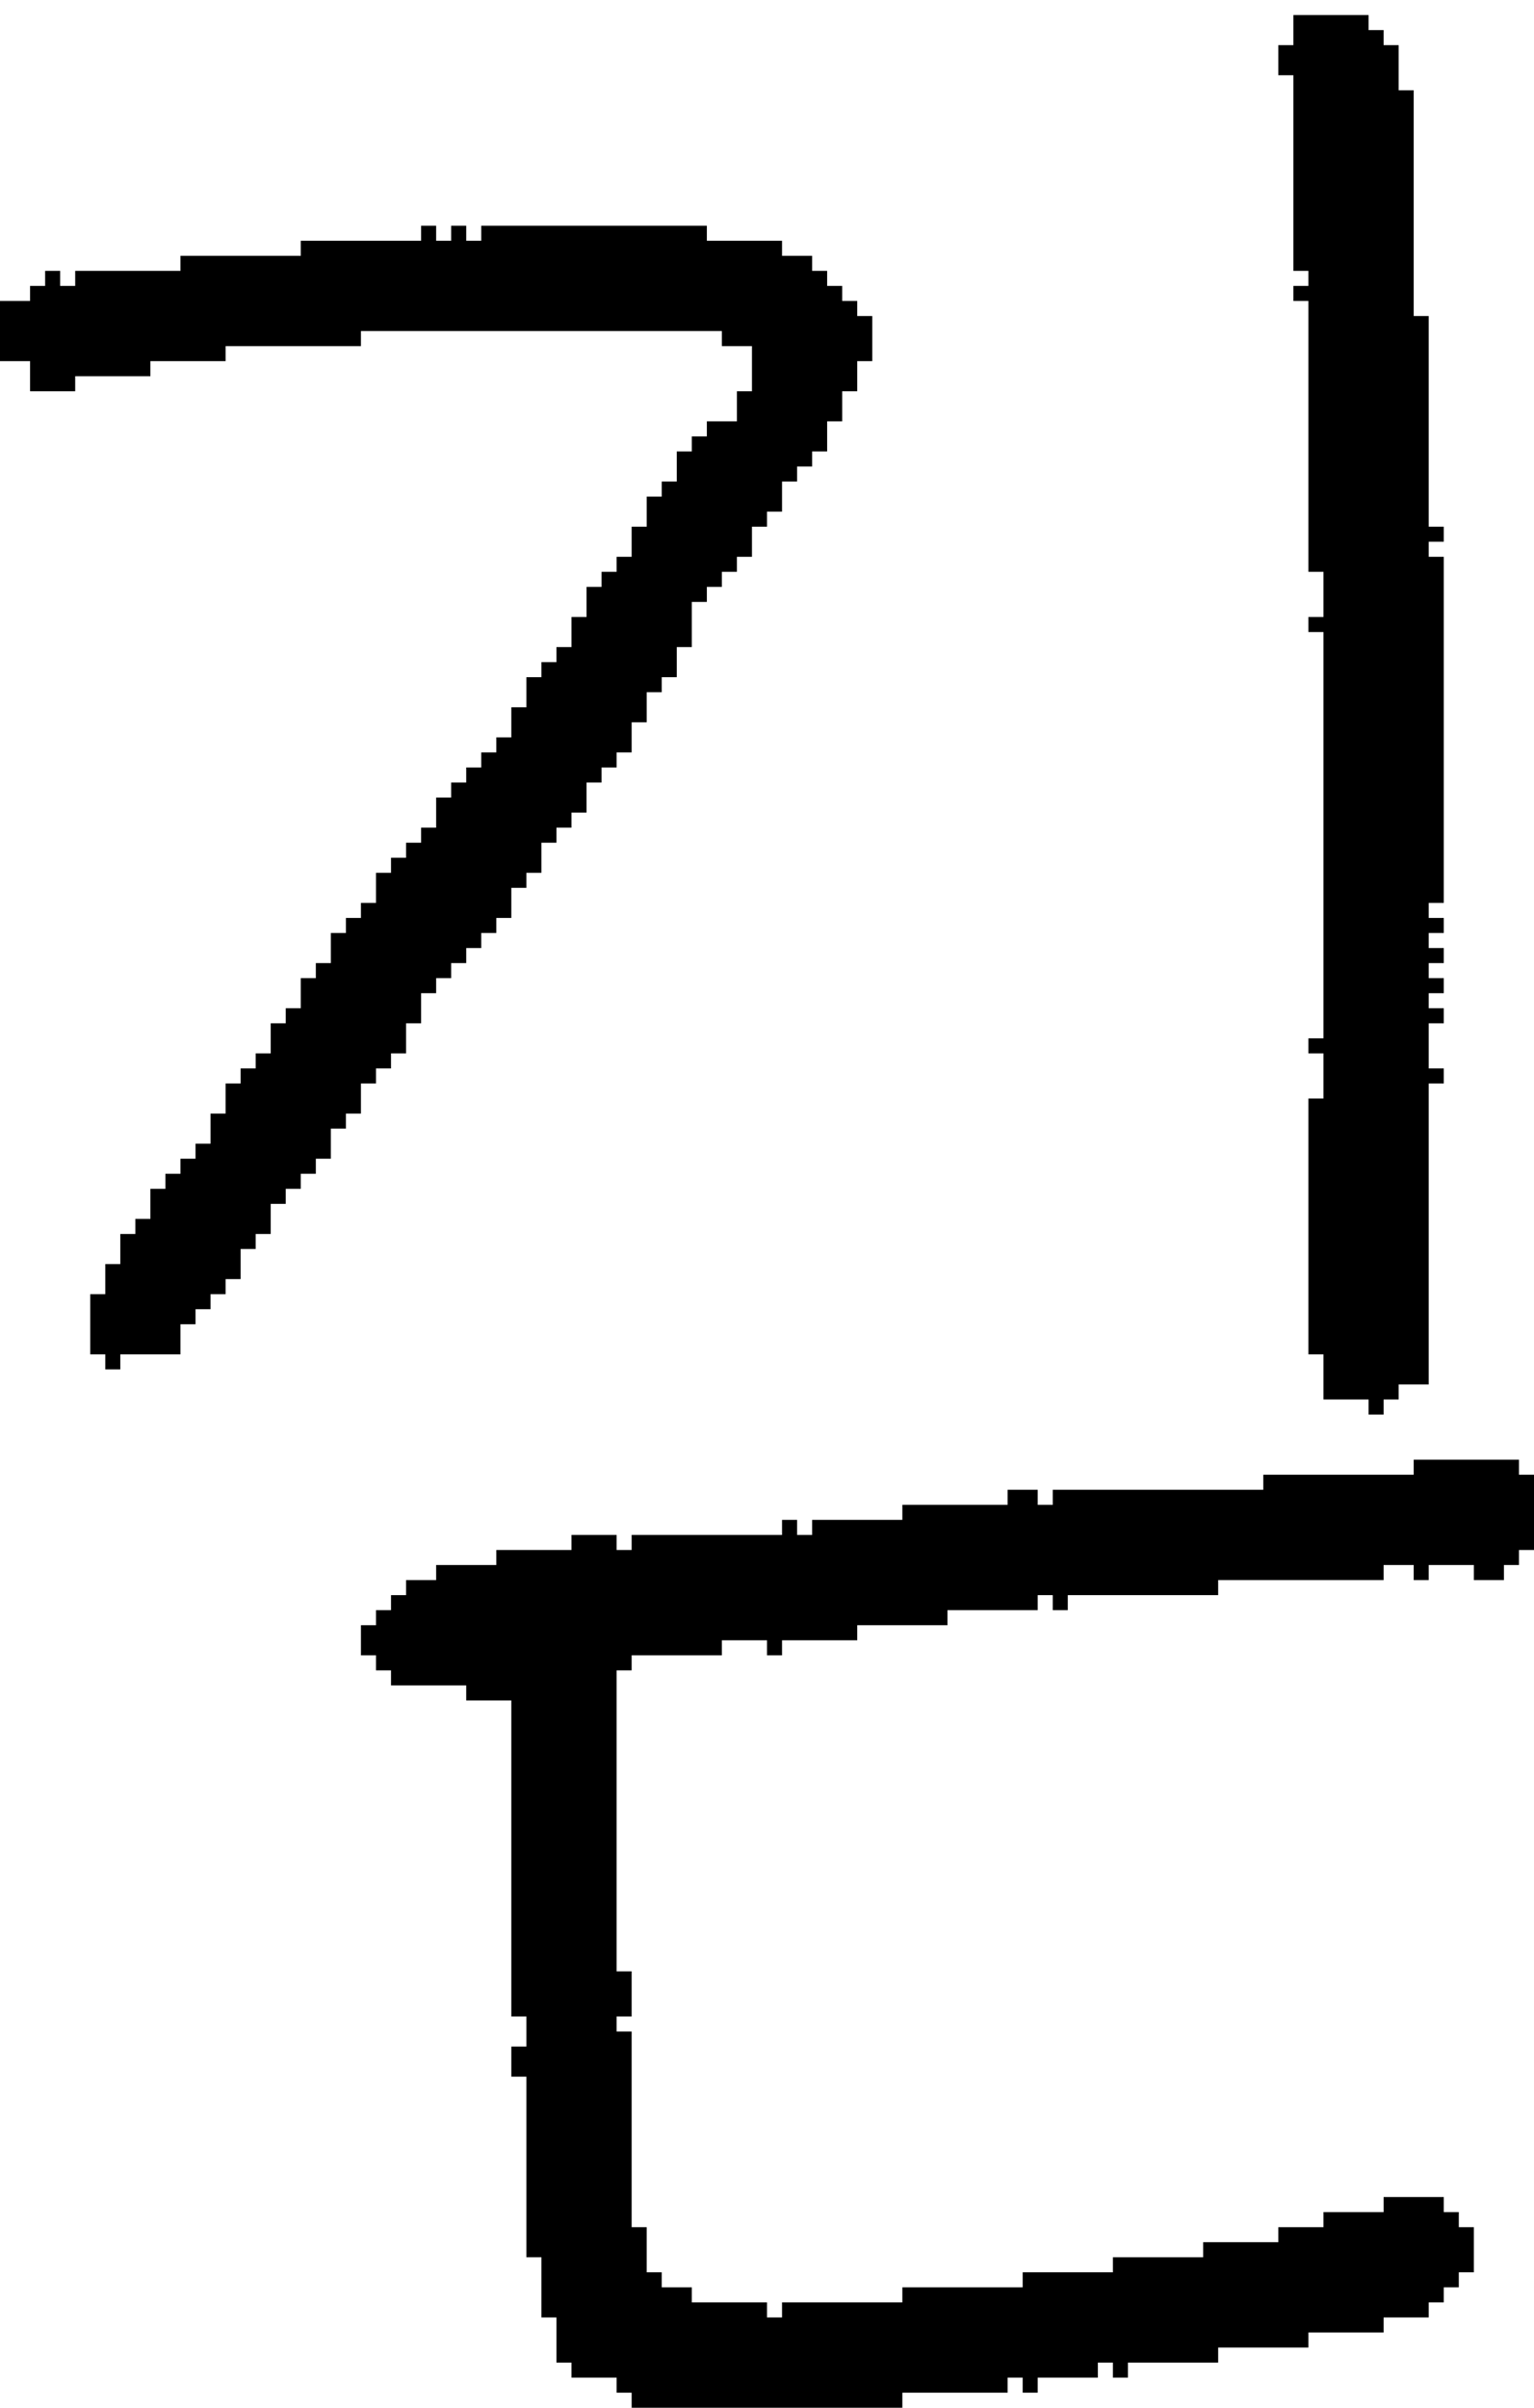 <?xml version="1.0" encoding="UTF-8" standalone="no"?>
<!DOCTYPE svg PUBLIC "-//W3C//DTD SVG 1.1//EN" 
  "http://www.w3.org/Graphics/SVG/1.1/DTD/svg11.dtd">
<svg width="102" height="160"
     xmlns="http://www.w3.org/2000/svg" version="1.1">
 <path d="  M 24,23  L 24,22  L 48,22  L 48,23  L 50,23  L 50,26  L 49,26  L 49,28  L 47,28  L 47,29  L 46,29  L 46,30  L 45,30  L 45,32  L 44,32  L 44,33  L 43,33  L 43,35  L 42,35  L 42,37  L 41,37  L 41,38  L 40,38  L 40,39  L 39,39  L 39,41  L 38,41  L 38,43  L 37,43  L 37,44  L 36,44  L 36,45  L 35,45  L 35,47  L 34,47  L 34,49  L 33,49  L 33,50  L 32,50  L 32,51  L 31,51  L 31,52  L 30,52  L 30,53  L 29,53  L 29,55  L 28,55  L 28,56  L 27,56  L 27,57  L 26,57  L 26,58  L 25,58  L 25,60  L 24,60  L 24,61  L 23,61  L 23,62  L 22,62  L 22,64  L 21,64  L 21,65  L 20,65  L 20,67  L 19,67  L 19,68  L 18,68  L 18,70  L 17,70  L 17,71  L 16,71  L 16,72  L 15,72  L 15,74  L 14,74  L 14,76  L 13,76  L 13,77  L 12,77  L 12,78  L 11,78  L 11,79  L 10,79  L 10,81  L 9,81  L 9,82  L 8,82  L 8,84  L 7,84  L 7,86  L 6,86  L 6,90  L 7,90  L 7,91  L 8,91  L 8,90  L 12,90  L 12,88  L 13,88  L 13,87  L 14,87  L 14,86  L 15,86  L 15,85  L 16,85  L 16,83  L 17,83  L 17,82  L 18,82  L 18,80  L 19,80  L 19,79  L 20,79  L 20,78  L 21,78  L 21,77  L 22,77  L 22,75  L 23,75  L 23,74  L 24,74  L 24,72  L 25,72  L 25,71  L 26,71  L 26,70  L 27,70  L 27,68  L 28,68  L 28,66  L 29,66  L 29,65  L 30,65  L 30,64  L 31,64  L 31,63  L 32,63  L 32,62  L 33,62  L 33,61  L 34,61  L 34,59  L 35,59  L 35,58  L 36,58  L 36,56  L 37,56  L 37,55  L 38,55  L 38,54  L 39,54  L 39,52  L 40,52  L 40,51  L 41,51  L 41,50  L 42,50  L 42,48  L 43,48  L 43,46  L 44,46  L 44,45  L 45,45  L 45,43  L 46,43  L 46,40  L 47,40  L 47,39  L 48,39  L 48,38  L 49,38  L 49,37  L 50,37  L 50,35  L 51,35  L 51,34  L 52,34  L 52,32  L 53,32  L 53,31  L 54,31  L 54,30  L 55,30  L 55,28  L 56,28  L 56,26  L 57,26  L 57,24  L 58,24  L 58,21  L 57,21  L 57,20  L 56,20  L 56,19  L 55,19  L 55,18  L 54,18  L 54,17  L 52,17  L 52,16  L 47,16  L 47,15  L 32,15  L 32,16  L 31,16  L 31,15  L 30,15  L 30,16  L 29,16  L 29,15  L 28,15  L 28,16  L 20,16  L 20,17  L 12,17  L 12,18  L 5,18  L 5,19  L 4,19  L 4,18  L 3,18  L 3,19  L 2,19  L 2,20  L 0,20  L 0,24  L 2,24  L 2,26  L 5,26  L 5,25  L 10,25  L 10,24  L 15,24  L 15,23  Z  " style="fill:rgb(0, 0, 0); fill-opacity:1.000; stroke:none;" />
 <path d="  M 57,109  L 57,108  L 63,108  L 63,107  L 69,107  L 69,106  L 70,106  L 70,107  L 71,107  L 71,106  L 81,106  L 81,105  L 92,105  L 92,104  L 94,104  L 94,105  L 95,105  L 95,104  L 98,104  L 98,105  L 100,105  L 100,104  L 101,104  L 101,103  L 102,103  L 102,98  L 101,98  L 101,97  L 94,97  L 94,98  L 84,98  L 84,99  L 70,99  L 70,100  L 69,100  L 69,99  L 67,99  L 67,100  L 60,100  L 60,101  L 54,101  L 54,102  L 53,102  L 53,101  L 52,101  L 52,102  L 42,102  L 42,103  L 41,103  L 41,102  L 38,102  L 38,103  L 33,103  L 33,104  L 29,104  L 29,105  L 27,105  L 27,106  L 26,106  L 26,107  L 25,107  L 25,108  L 24,108  L 24,110  L 25,110  L 25,111  L 26,111  L 26,112  L 31,112  L 31,113  L 34,113  L 34,134  L 35,134  L 35,136  L 34,136  L 34,138  L 35,138  L 35,150  L 36,150  L 36,154  L 37,154  L 37,157  L 38,157  L 38,158  L 41,158  L 41,159  L 42,159  L 42,160  L 60,160  L 60,159  L 67,159  L 67,158  L 68,158  L 68,159  L 69,159  L 69,158  L 73,158  L 73,157  L 74,157  L 74,158  L 75,158  L 75,157  L 81,157  L 81,156  L 87,156  L 87,155  L 92,155  L 92,154  L 95,154  L 95,153  L 96,153  L 96,152  L 97,152  L 97,151  L 98,151  L 98,148  L 97,148  L 97,147  L 96,147  L 96,146  L 92,146  L 92,147  L 88,147  L 88,148  L 85,148  L 85,149  L 80,149  L 80,150  L 74,150  L 74,151  L 68,151  L 68,152  L 60,152  L 60,153  L 52,153  L 52,154  L 51,154  L 51,153  L 46,153  L 46,152  L 44,152  L 44,151  L 43,151  L 43,148  L 42,148  L 42,135  L 41,135  L 41,134  L 42,134  L 42,131  L 41,131  L 41,111  L 42,111  L 42,110  L 48,110  L 48,109  L 51,109  L 51,110  L 52,110  L 52,109  Z  " style="fill:rgb(0, 0, 0); fill-opacity:1.000; stroke:none;" />
 <path d="  M 88,69  L 87,69  L 87,70  L 88,70  L 88,73  L 87,73  L 87,90  L 88,90  L 88,93  L 91,93  L 91,94  L 92,94  L 92,93  L 93,93  L 93,92  L 95,92  L 95,72  L 96,72  L 96,71  L 95,71  L 95,68  L 96,68  L 96,67  L 95,67  L 95,66  L 96,66  L 96,65  L 95,65  L 95,64  L 96,64  L 96,63  L 95,63  L 95,62  L 96,62  L 96,61  L 95,61  L 95,60  L 96,60  L 96,37  L 95,37  L 95,36  L 96,36  L 96,35  L 95,35  L 95,21  L 94,21  L 94,6  L 93,6  L 93,3  L 92,3  L 92,2  L 91,2  L 91,1  L 86,1  L 86,3  L 85,3  L 85,5  L 86,5  L 86,18  L 87,18  L 87,19  L 86,19  L 86,20  L 87,20  L 87,38  L 88,38  L 88,41  L 87,41  L 87,42  L 88,42  Z  " style="fill:rgb(0, 0, 0); fill-opacity:1.000; stroke:none;" />
</svg>
